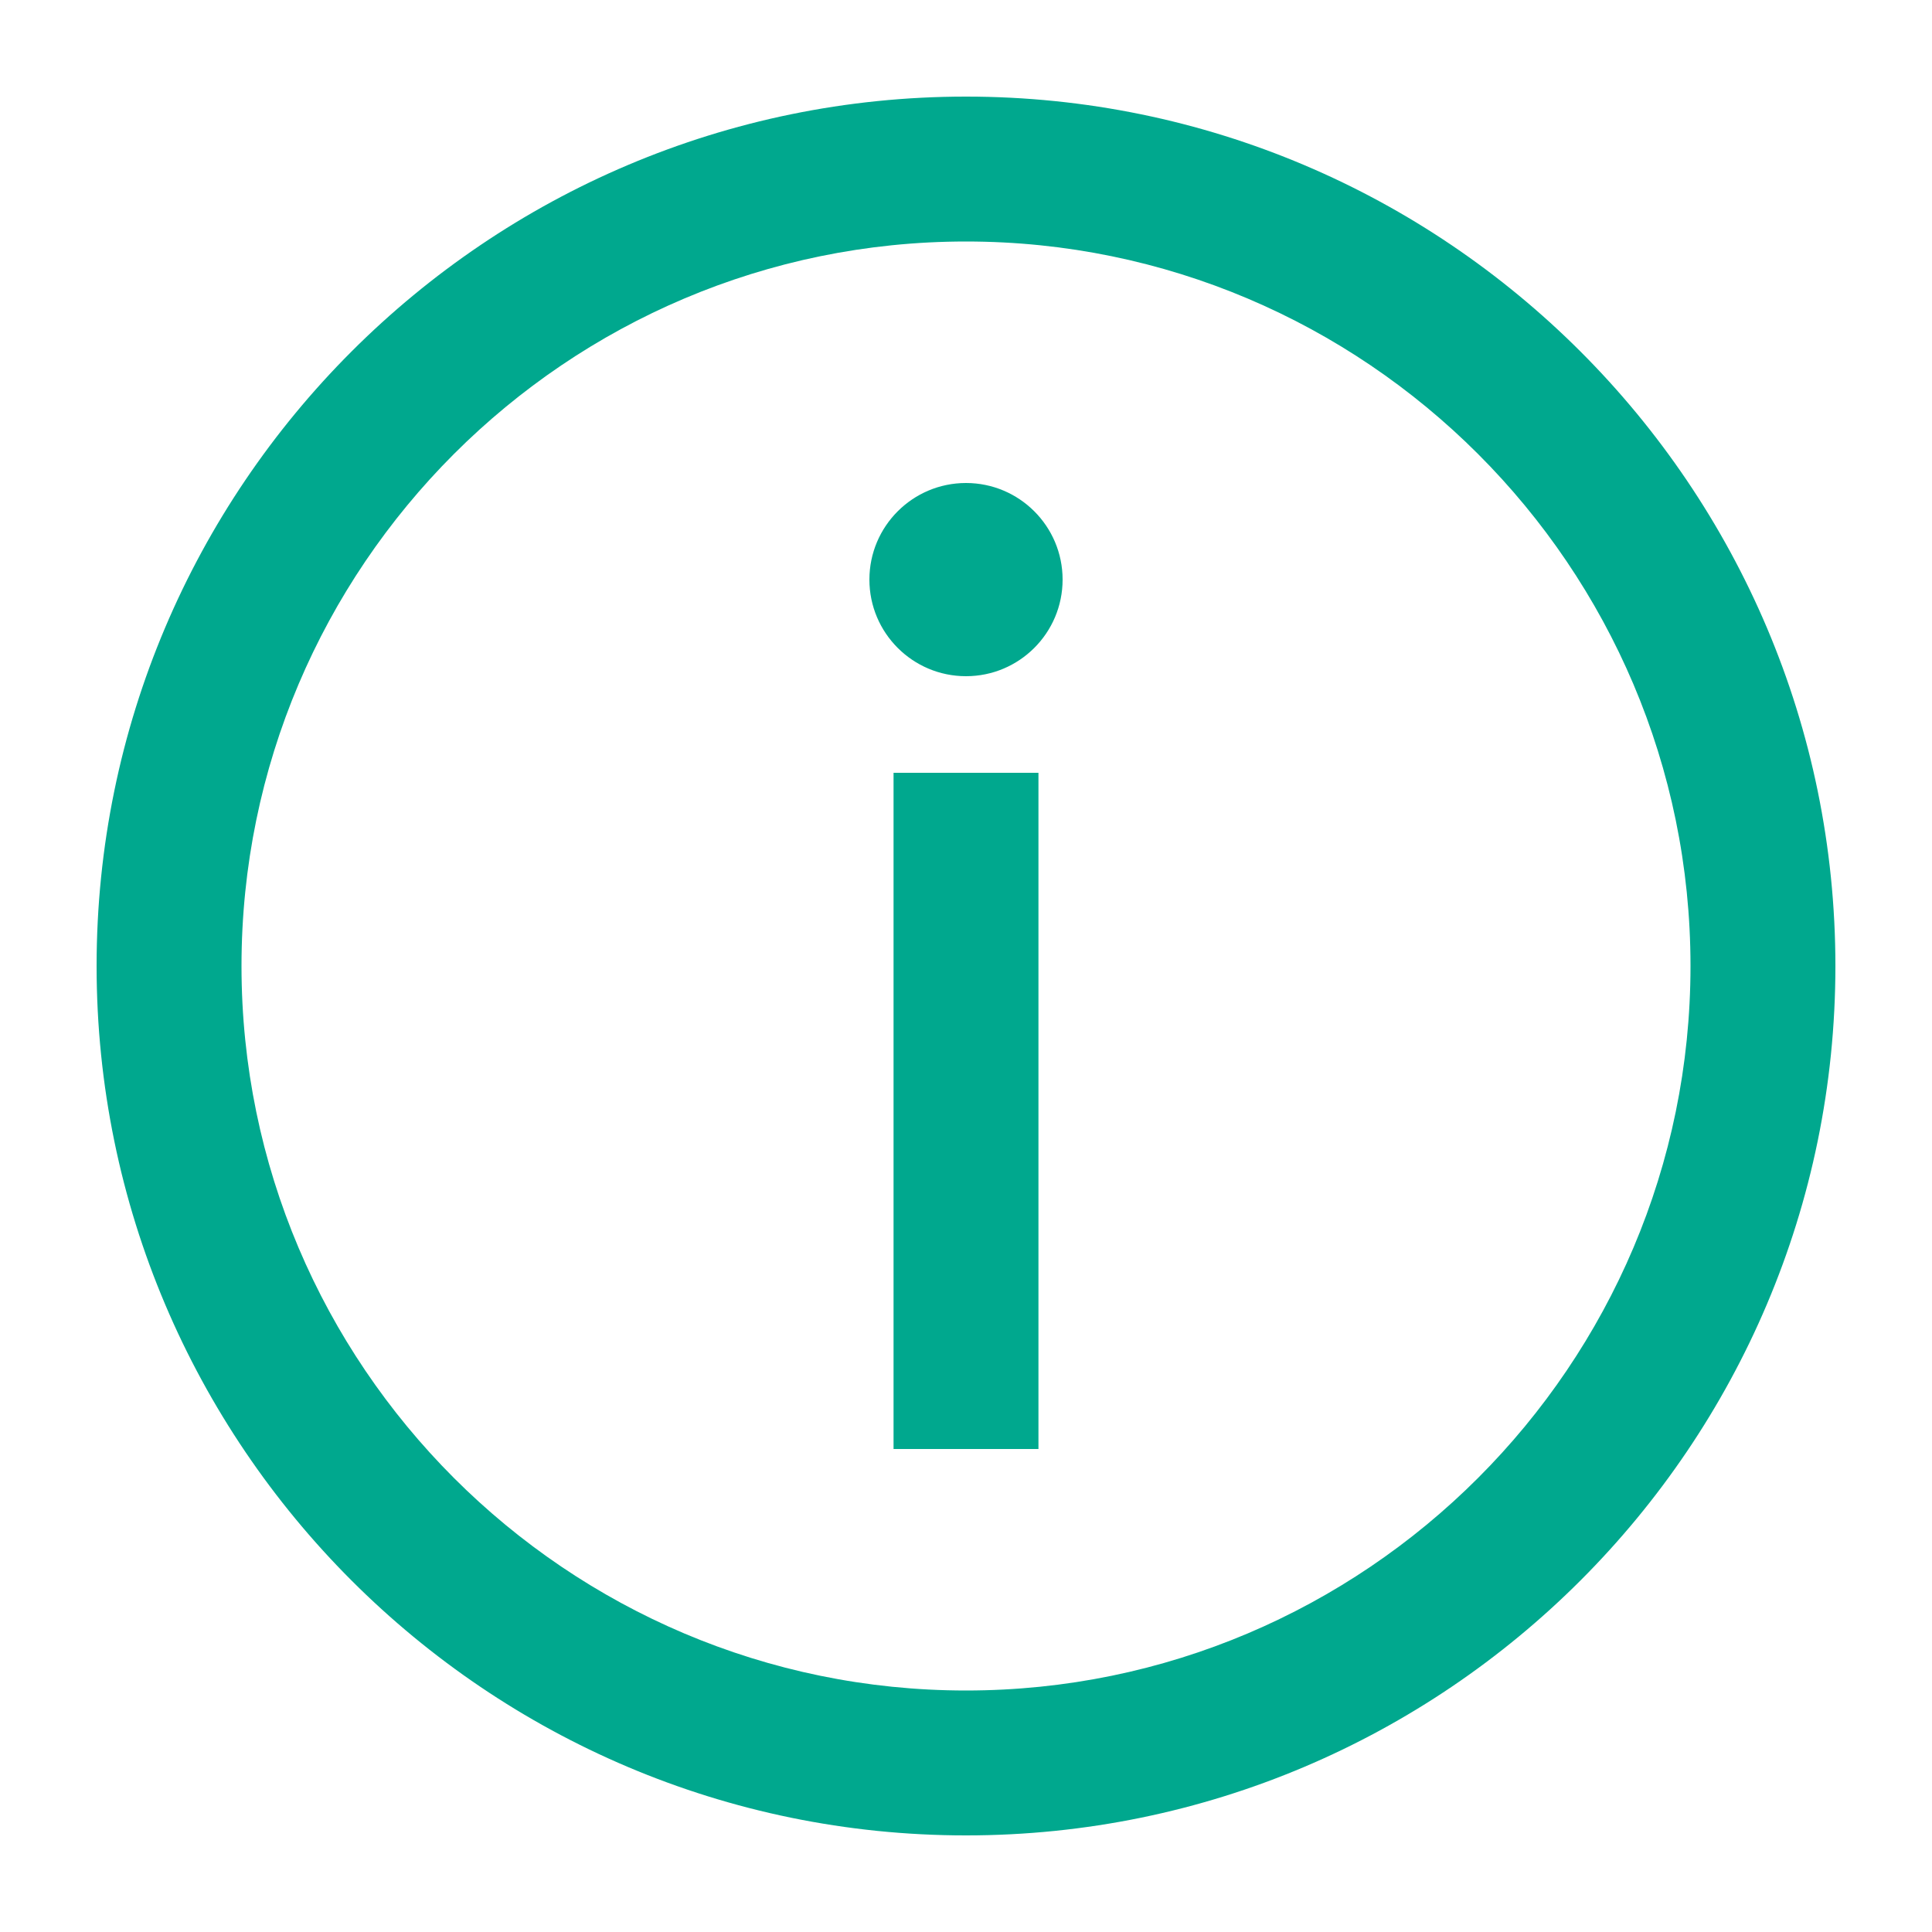 <svg width="20" height="20" viewBox="0 0 20 20" fill="none" xmlns="http://www.w3.org/2000/svg">
<path fill-rule="evenodd" clip-rule="evenodd" d="M19 10C19 5.037 14.963 1 10 1C5.037 1 1 5.037 1 10C1 14.963 5.037 19 10 19C14.963 19 19 14.963 19 10ZM2.5 10C2.5 5.865 5.865 2.5 10 2.5C14.134 2.5 17.5 5.865 17.5 10C17.5 14.134 14.134 17.5 10 17.5C5.865 17.5 2.5 14.134 2.5 10ZM10 5C9.448 5 9 5.448 9 6C9 6.552 9.448 7 10 7C10.552 7 11 6.552 11 6C11 5.448 10.552 5 10 5ZM10.75 15V8H9.25V15H10.75Z" fill="#00A88E"/>
</svg>
